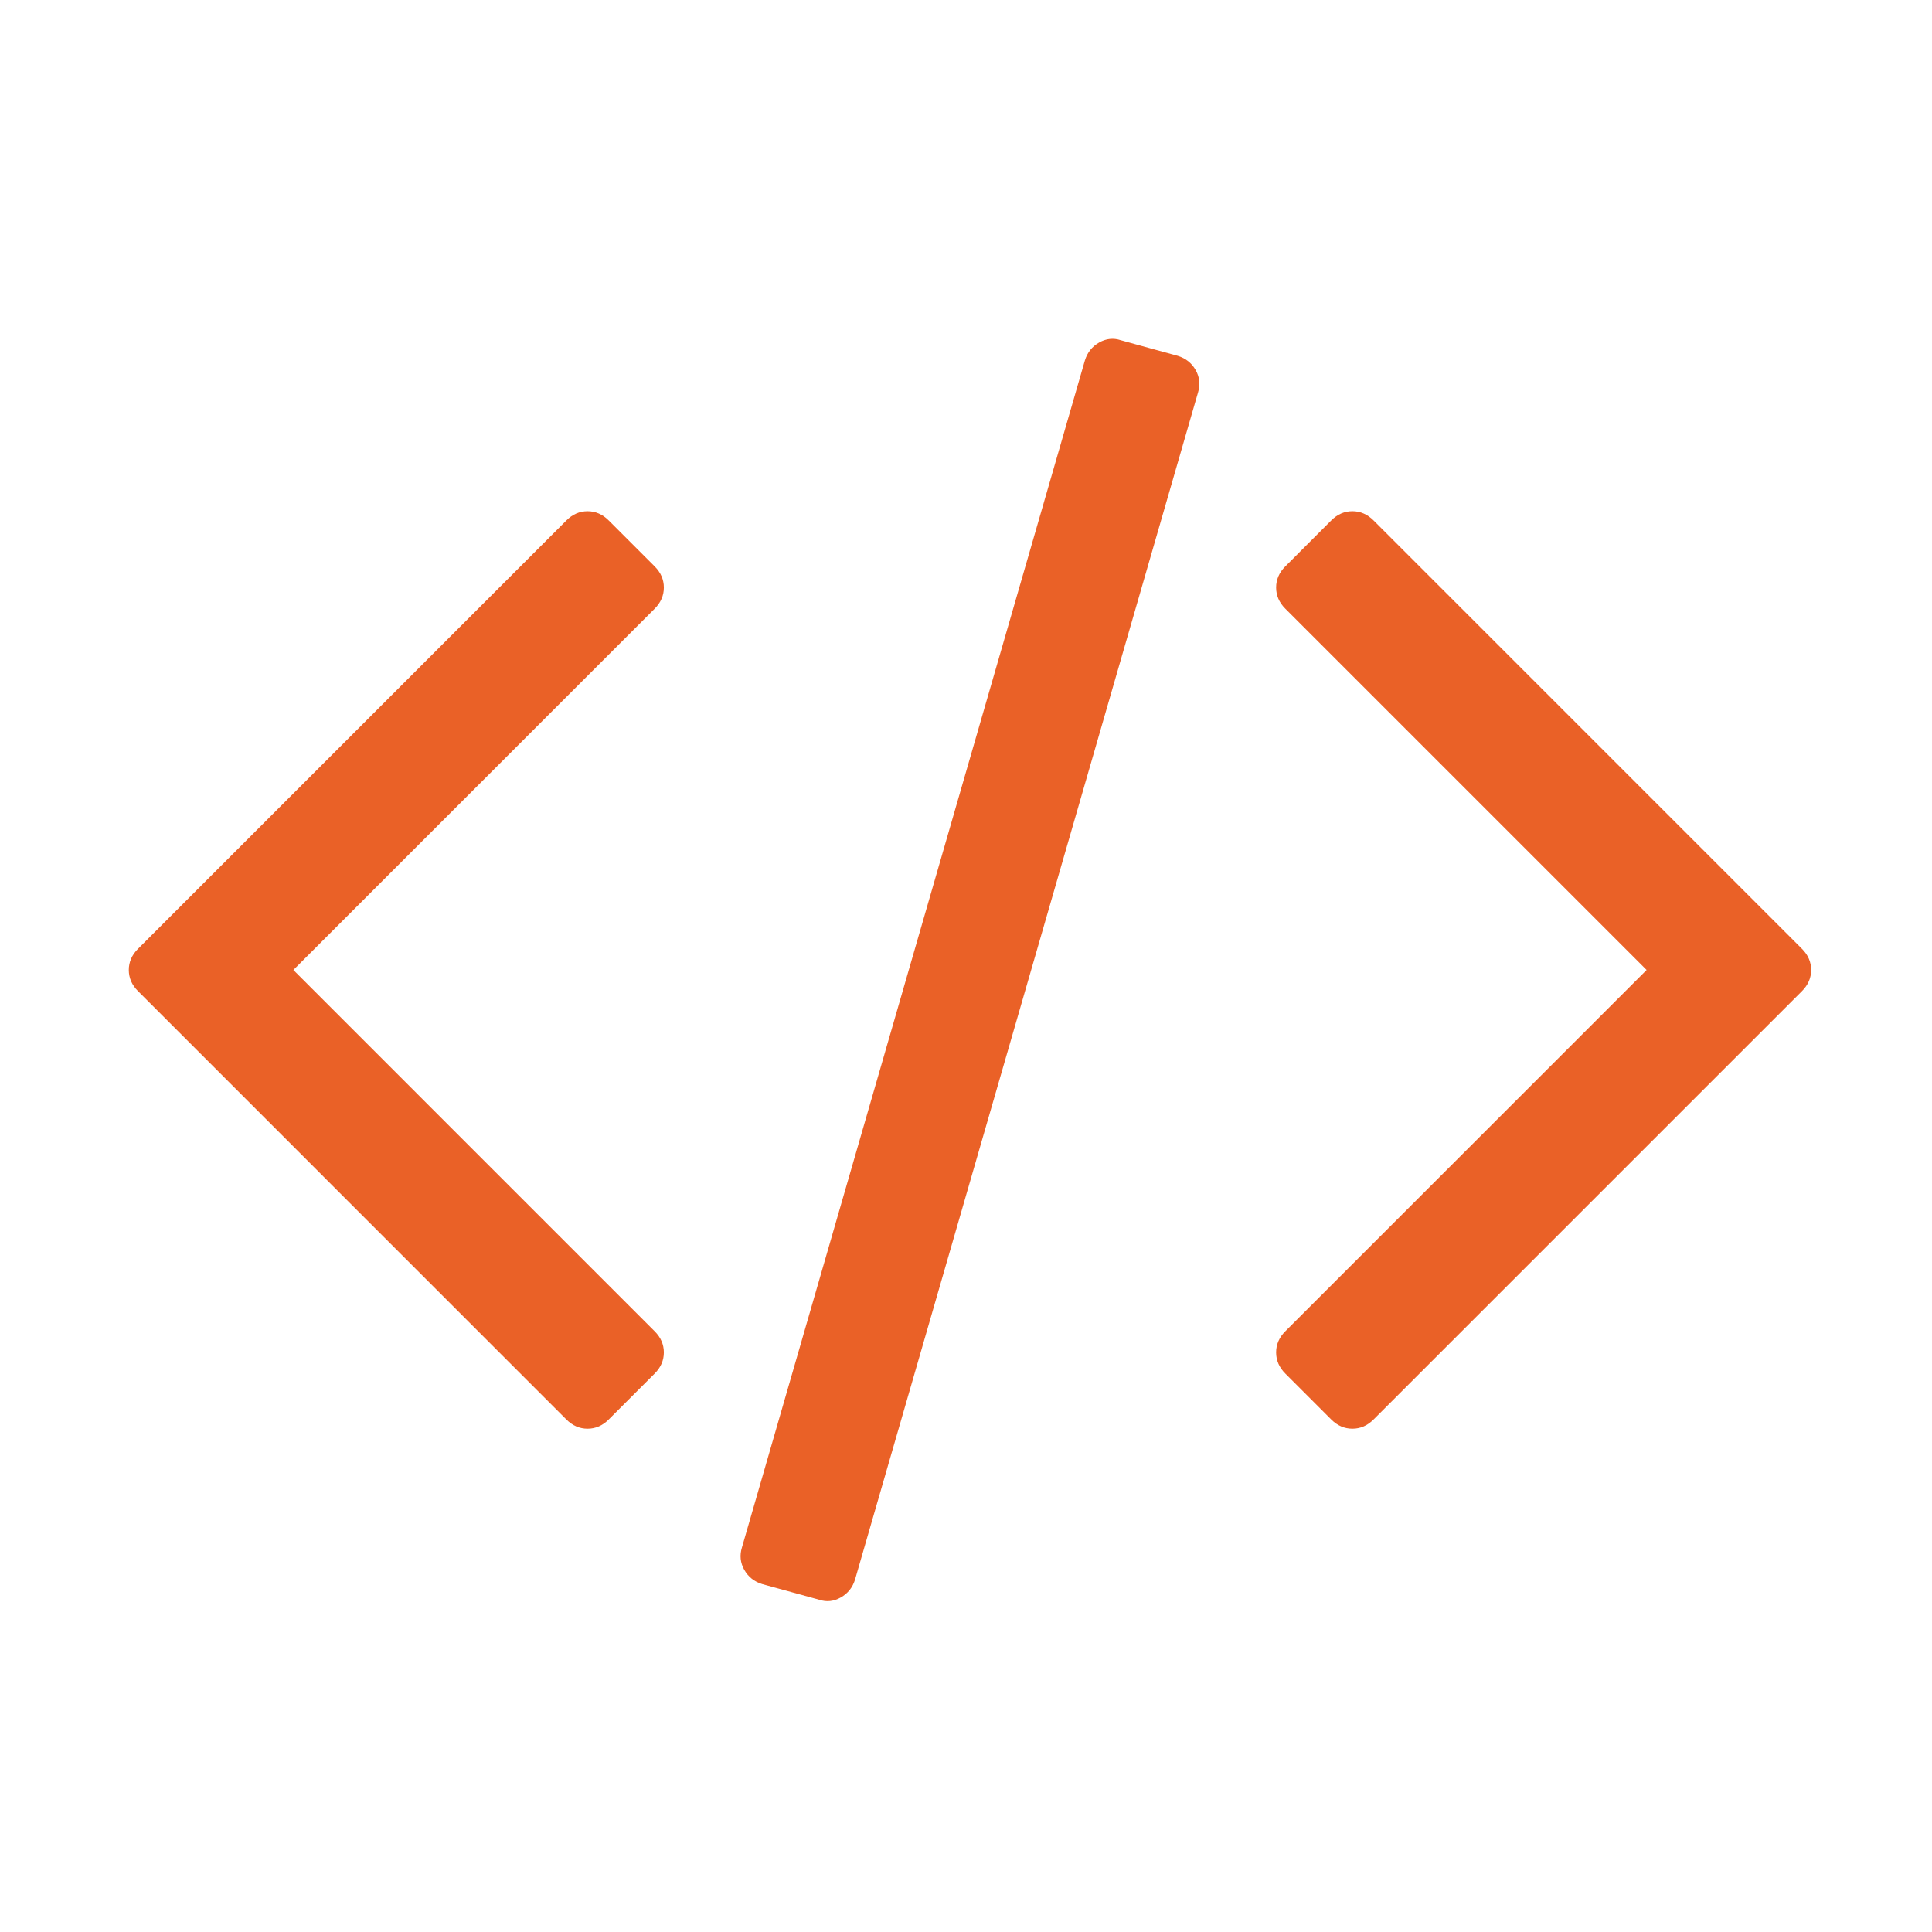 <?xml version="1.0" encoding="iso-8859-1"?>
<!-- Generator: Adobe Illustrator 16.0.0, SVG Export Plug-In . SVG Version: 6.00 Build 0)  -->
<!DOCTYPE svg PUBLIC "-//W3C//DTD SVG 1.1//EN" "http://www.w3.org/Graphics/SVG/1.1/DTD/svg11.dtd">
<svg version="1.1" id="Capa_1" xmlns="http://www.w3.org/2000/svg" xmlns:xlink="http://www.w3.org/1999/xlink" x="0px" y="0px"
	 width="522.468px" height="522.469px" viewBox="-40 -40 600 600" style="enable-background:new 0 0 522.468 522.469;"
	 xml:space="preserve">
<g>
	<g>
		<path fill="#EA6127" d="M325.762,70.513l-17.706-4.854c-2.279-0.76-4.524-0.521-6.707,0.715c-2.19,1.237-3.669,3.094-4.429,5.568L190.426,440.53
			c-0.76,2.475-0.522,4.809,0.715,6.995c1.237,2.19,3.09,3.665,5.568,4.425l17.701,4.856c2.284,0.766,4.521,0.526,6.71-0.712
			c2.19-1.243,3.666-3.094,4.425-5.564L332.042,81.936c0.759-2.474,0.523-4.808-0.716-6.999
			C330.088,72.747,328.237,71.272,325.762,70.513z"/>
		<path fill="#EA6127" d="M166.167,142.465c0-2.474-0.953-4.665-2.856-6.567l-14.277-14.276c-1.903-1.903-4.093-2.857-6.567-2.857
			s-4.665,0.955-6.567,2.857L2.856,254.666C0.95,256.569,0,258.759,0,261.233c0,2.474,0.953,4.664,2.856,6.566l133.043,133.044
			c1.902,1.906,4.089,2.854,6.567,2.854s4.665-0.951,6.567-2.854l14.277-14.268c1.903-1.902,2.856-4.093,2.856-6.57
			c0-2.471-0.953-4.661-2.856-6.563L51.107,261.233l112.204-112.201C165.217,147.13,166.167,144.939,166.167,142.465z"/>
		<path fill="#EA6127" d="M519.614,254.663L386.567,121.619c-1.902-1.902-4.093-2.857-6.563-2.857c-2.478,0-4.661,0.955-6.57,2.857l-14.271,14.275
			c-1.902,1.903-2.851,4.09-2.851,6.567s0.948,4.665,2.851,6.567l112.206,112.204L359.163,373.442
			c-1.902,1.902-2.851,4.093-2.851,6.563c0,2.478,0.948,4.668,2.851,6.57l14.271,14.268c1.909,1.906,4.093,2.854,6.57,2.854
			c2.471,0,4.661-0.951,6.563-2.854L519.614,267.8c1.903-1.902,2.854-4.096,2.854-6.57
			C522.468,258.755,521.517,256.565,519.614,254.663z"/>
	</g>
</g>
<g>
</g>
<g>
</g>
<g>
</g>
<g>
</g>
<g>
</g>
<g>
</g>
<g>
</g>
<g>
</g>
<g>
</g>
<g>
</g>
<g>
</g>
<g>
</g>
<g>
</g>
<g>
</g>
<g>
</g>
</svg>
